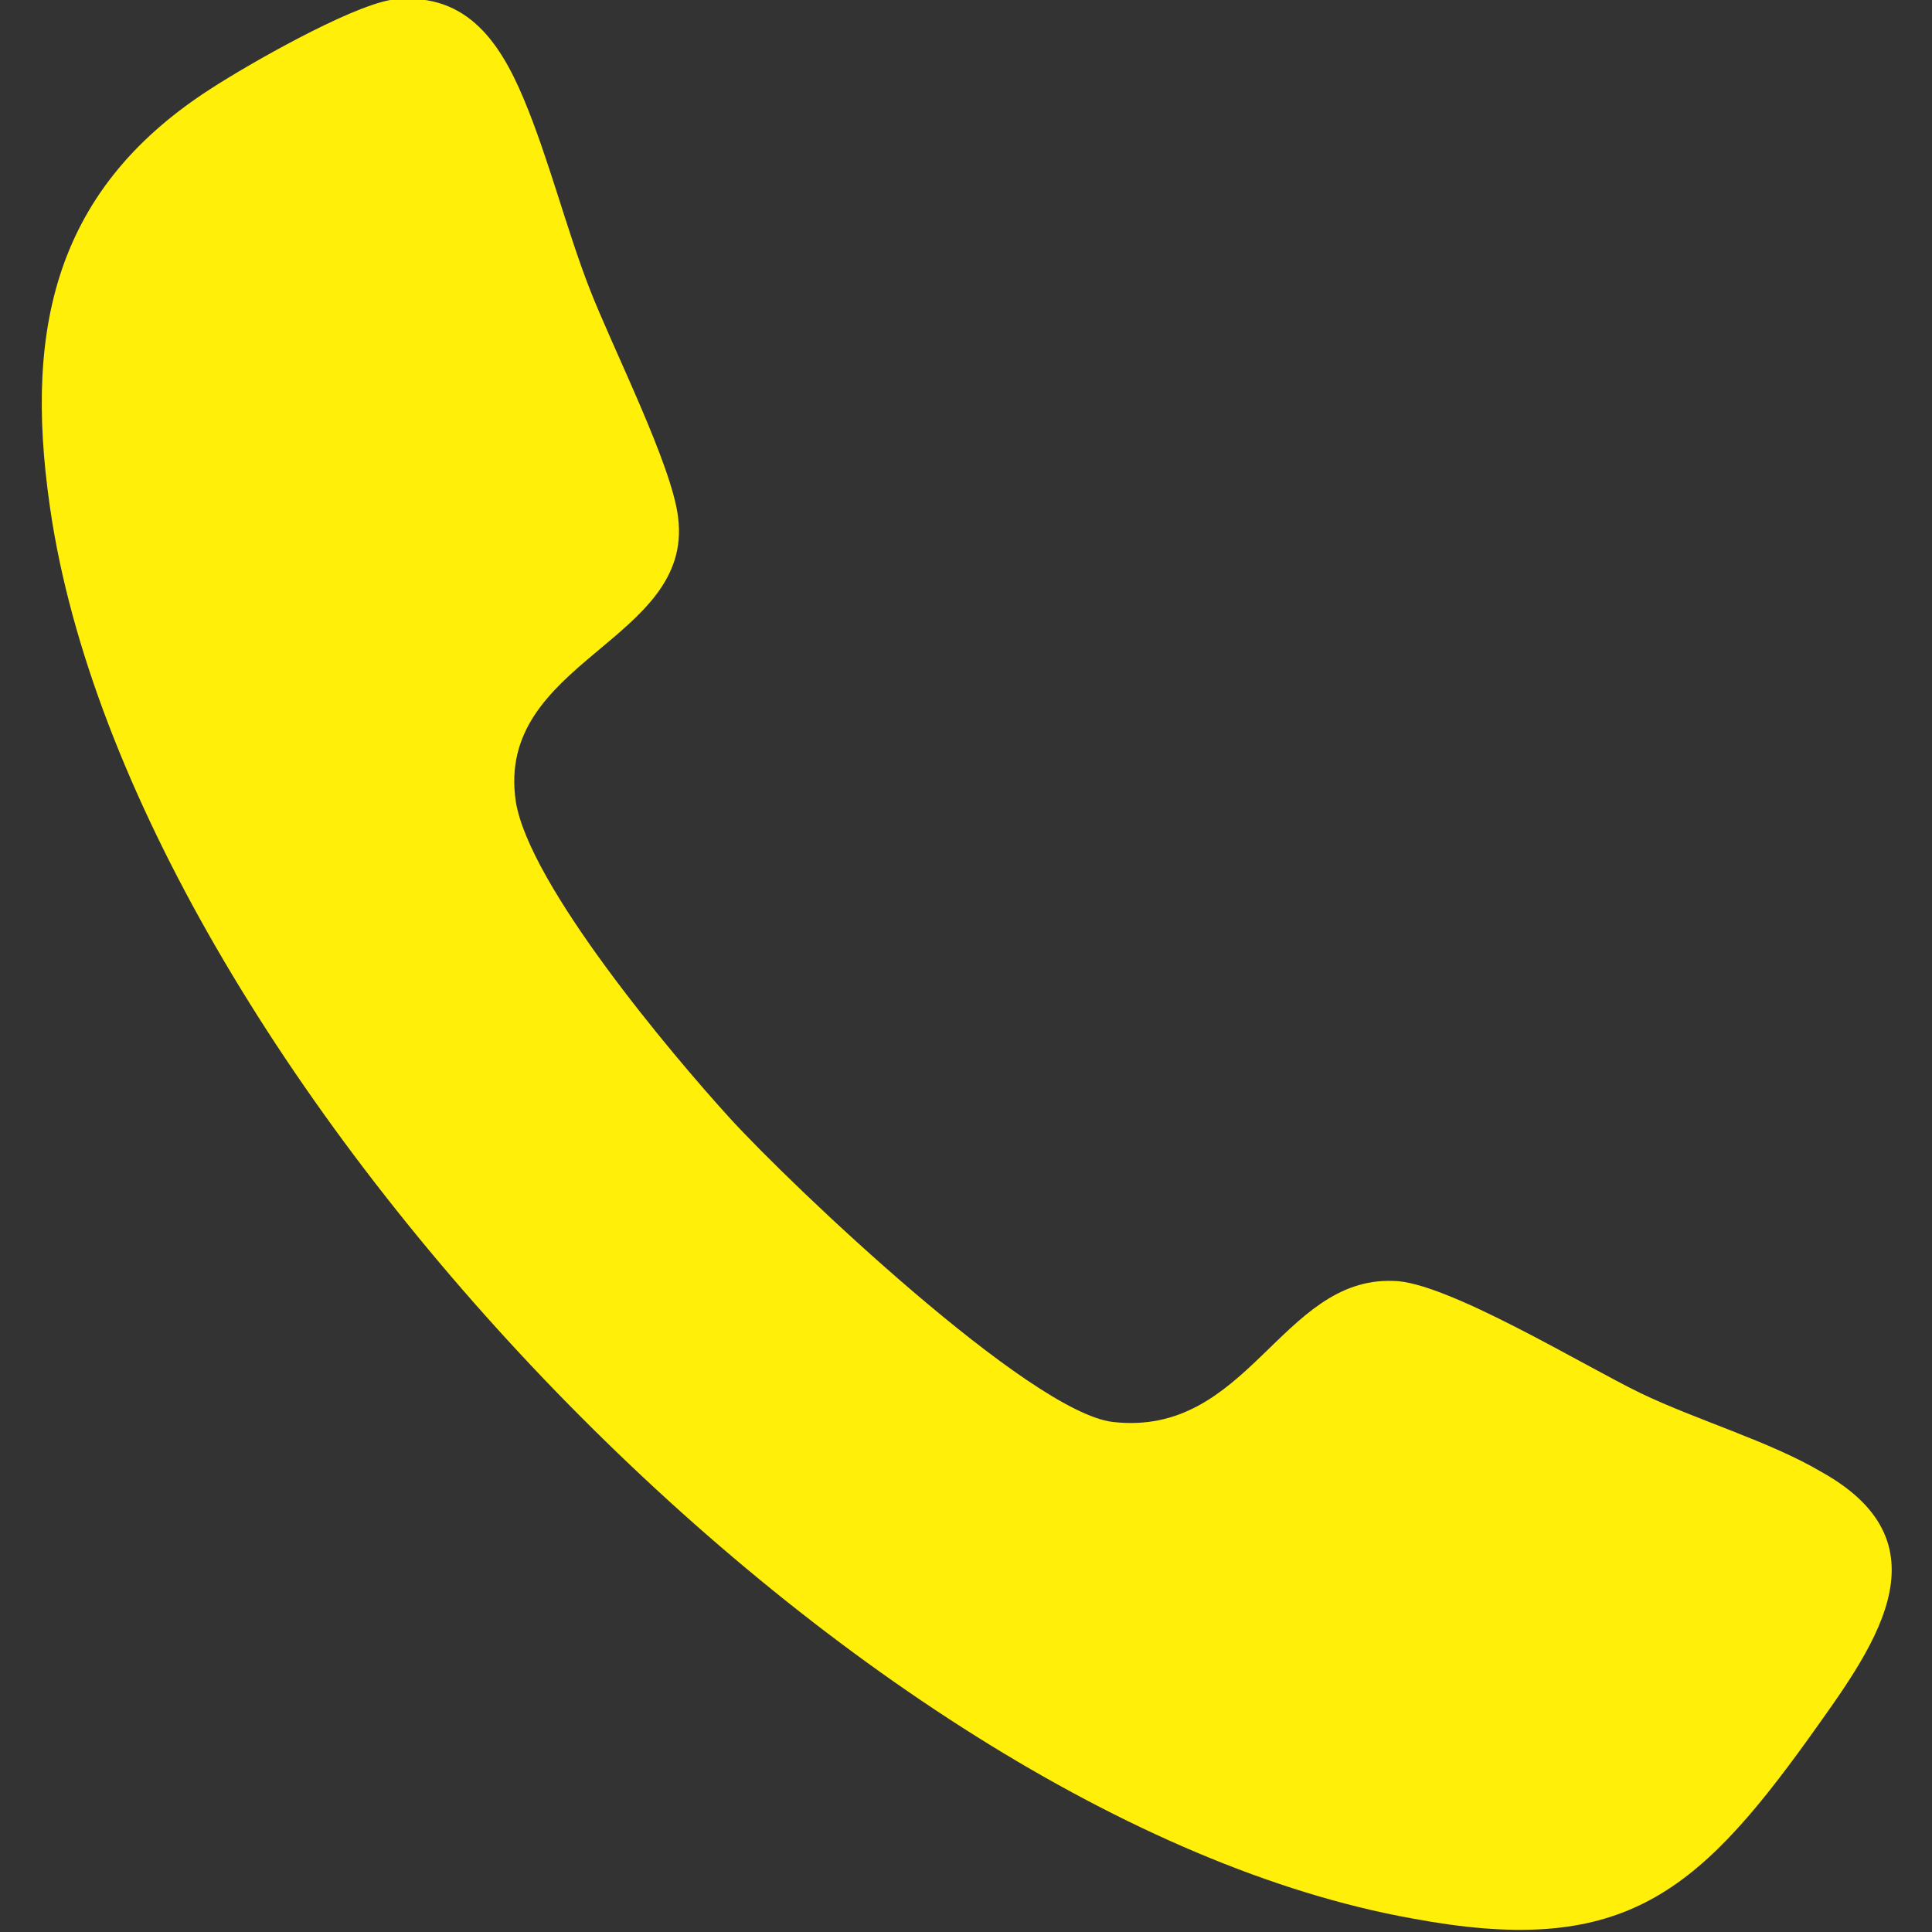<?xml version="1.0" encoding="UTF-8"?>
<svg id="linkedin" xmlns="http://www.w3.org/2000/svg" version="1.1" viewBox="0 0 100 100">
  <rect x="0" y="0" width="100" height="100" fill="#333333" stroke="none"/>
  <!-- Generator: Adobe Illustrator 29.5.1, SVG Export Plug-In . SVG Version: 2.1.0 Build 141)  -->
  <defs>
    <style>
      .st0 {
        fill: #ffef09;
      }
    </style>
  </defs>
  <path class="st0" d="M20.2,0c3.8-.5,5.6,2,6.9,5.1s2.2,6.7,3.4,9.8,4.3,9.2,4.6,11.9c.8,6.4-9.5,7.4-8.4,14.7.7,4.3,8,13,11.1,16.4,3.2,3.5,15.5,15.2,19.8,15.7,7,.8,8.7-7.5,14.5-7.3,2.7,0,9.9,4.4,12.8,5.8s6.7,2.5,9.4,4.1c6.8,3.8,2.5,9.3-.7,13.8-5.9,8.2-9.8,11.3-20.5,9.3C44.1,94.1,7.4,55.9,2.7,27c-1.5-9.4-.2-17,8.2-22.4C12.9,3.3,18,.4,20.2,0Z"/>
</svg>